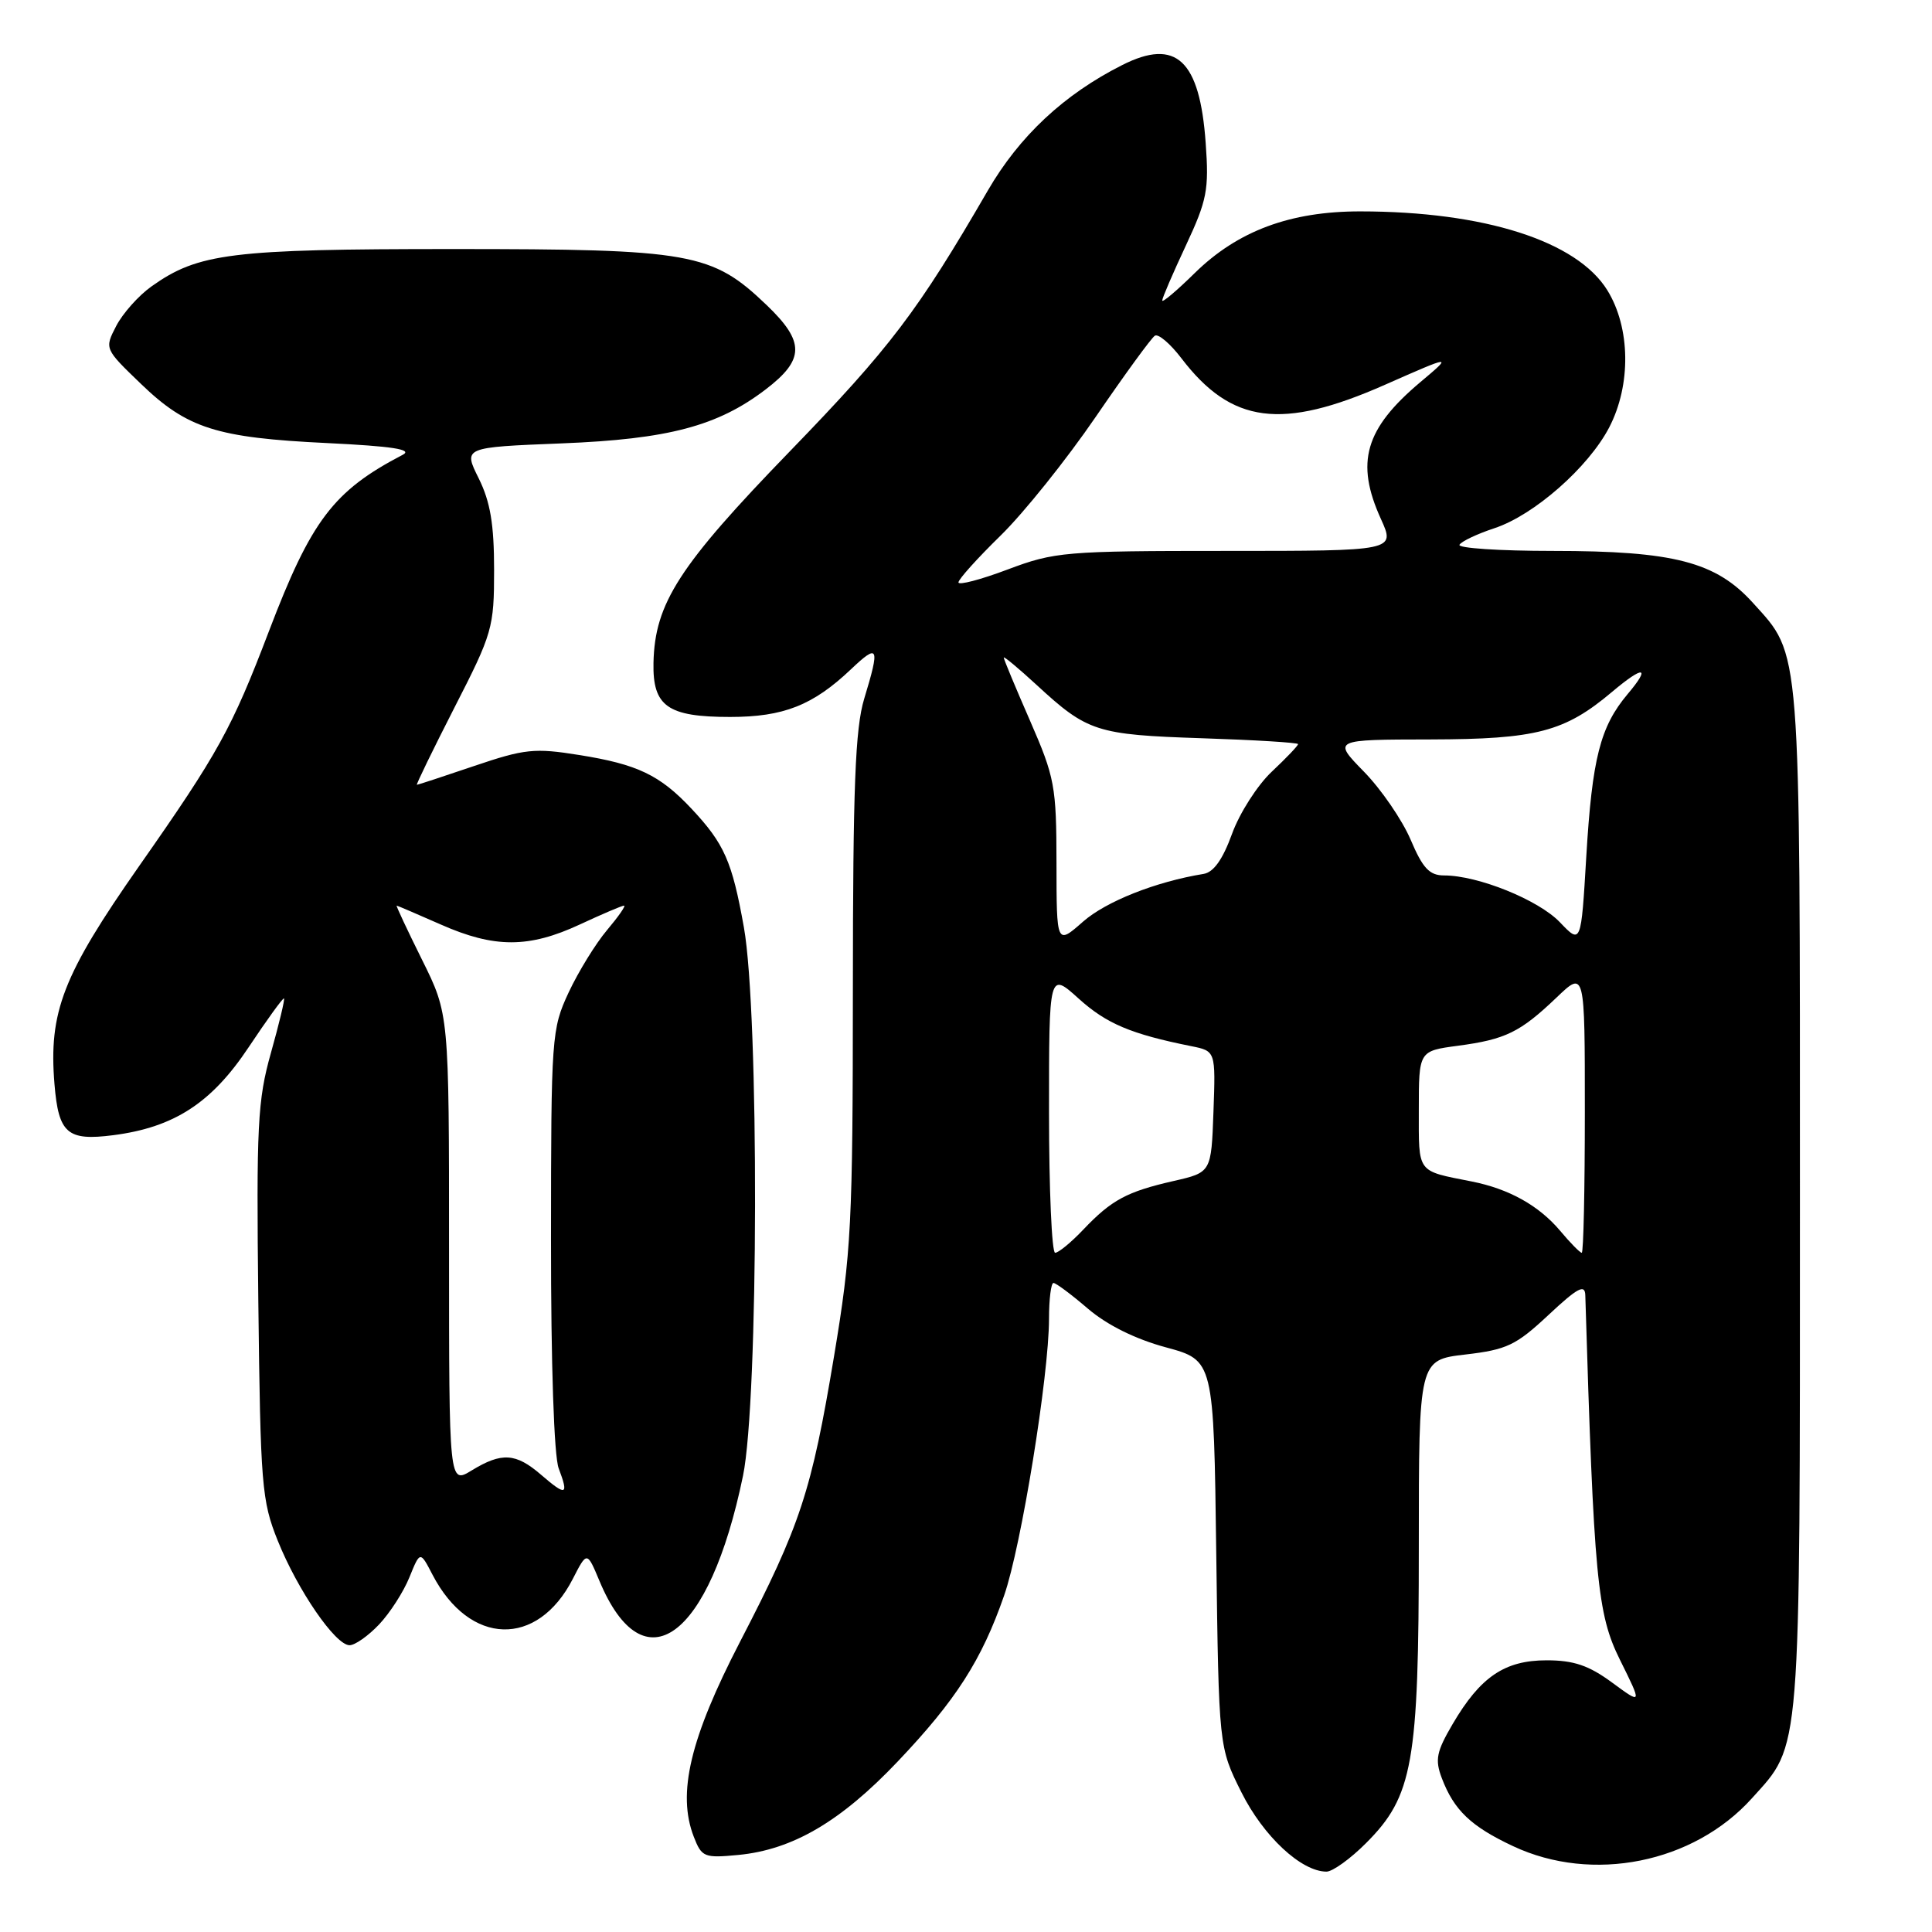 <?xml version="1.0" encoding="UTF-8" standalone="no"?>
<!DOCTYPE svg PUBLIC "-//W3C//DTD SVG 1.1//EN" "http://www.w3.org/Graphics/SVG/1.1/DTD/svg11.dtd" >
<svg xmlns="http://www.w3.org/2000/svg" xmlns:xlink="http://www.w3.org/1999/xlink" version="1.1" viewBox="0 0 256 256">
 <g >
 <path fill="currentColor"
d=" M 181.01 244.22 C 187.22 238.01 188.00 233.64 188.00 204.92 C 188.00 180.20 188.00 180.20 194.17 179.48 C 199.66 178.84 200.87 178.27 205.17 174.25 C 209.03 170.64 210.01 170.11 210.06 171.61 C 211.20 209.25 211.64 213.86 214.65 219.93 C 217.60 225.88 217.60 225.88 213.60 222.94 C 210.53 220.68 208.53 220.00 204.94 220.00 C 199.37 220.00 196.15 222.19 192.48 228.45 C 190.33 232.12 190.12 233.17 191.05 235.62 C 192.66 239.86 194.91 242.01 200.50 244.63 C 211.00 249.56 224.39 246.88 232.13 238.29 C 238.70 231.00 238.50 233.48 238.50 159.00 C 238.50 84.70 238.68 86.97 232.27 79.88 C 227.36 74.45 221.79 73.00 205.76 73.00 C 198.68 73.00 193.11 72.63 193.39 72.18 C 193.67 71.72 195.75 70.74 198.02 69.99 C 203.27 68.26 210.47 61.93 213.23 56.63 C 216.15 51.00 216.05 43.43 212.98 38.46 C 208.95 31.94 196.69 28.02 180.26 28.01 C 170.97 28.00 164.01 30.59 158.31 36.18 C 155.94 38.51 154.00 40.15 154.00 39.82 C 154.00 39.49 155.41 36.22 157.13 32.54 C 159.94 26.53 160.21 25.15 159.76 18.96 C 158.98 7.94 155.84 5.01 148.70 8.62 C 140.98 12.51 135.07 18.04 130.89 25.25 C 121.61 41.26 117.95 46.08 104.70 59.76 C 89.97 74.96 86.76 79.94 86.59 87.83 C 86.47 93.59 88.46 95.00 96.74 95.00 C 103.82 95.00 107.72 93.46 112.75 88.69 C 116.42 85.21 116.62 85.65 114.51 92.59 C 113.32 96.52 113.02 104.24 113.01 131.15 C 113.00 162.27 112.81 165.92 110.52 179.68 C 107.53 197.63 106.07 202.08 98.06 217.54 C 91.44 230.33 89.70 237.64 91.93 243.38 C 92.98 246.09 93.31 246.22 97.83 245.79 C 105.03 245.10 111.41 241.36 118.97 233.39 C 126.67 225.28 130.07 219.99 133.05 211.42 C 135.32 204.92 138.99 182.27 139.00 174.75 C 139.00 172.14 139.27 170.00 139.59 170.00 C 139.92 170.00 141.97 171.53 144.16 173.41 C 146.70 175.58 150.45 177.44 154.49 178.53 C 160.83 180.25 160.83 180.25 161.16 205.88 C 161.50 231.50 161.50 231.50 164.50 237.50 C 167.41 243.32 172.43 248.00 175.77 248.00 C 176.57 248.00 178.94 246.30 181.01 244.22 Z  M 50.23 215.25 C 51.66 213.74 53.47 210.93 54.25 209.00 C 55.67 205.50 55.67 205.50 57.31 208.66 C 62.22 218.09 71.20 218.36 75.90 209.21 C 77.78 205.54 77.78 205.54 79.43 209.48 C 85.30 223.53 93.99 217.16 98.45 195.56 C 100.52 185.58 100.60 134.25 98.57 122.88 C 97.01 114.14 95.98 111.80 91.63 107.16 C 87.43 102.69 84.47 101.27 76.73 100.04 C 70.82 99.09 69.52 99.23 62.85 101.49 C 58.81 102.86 55.38 103.99 55.24 103.99 C 55.10 104.00 57.34 99.39 60.22 93.75 C 65.26 83.91 65.47 83.18 65.47 75.50 C 65.47 69.46 64.97 66.49 63.43 63.38 C 61.38 59.27 61.38 59.27 74.44 58.75 C 88.55 58.19 95.08 56.46 101.43 51.62 C 106.64 47.65 106.67 45.30 101.59 40.43 C 94.33 33.48 91.65 33.00 59.98 33.00 C 30.58 33.00 26.27 33.54 20.06 37.96 C 18.36 39.17 16.27 41.52 15.40 43.19 C 13.84 46.21 13.84 46.21 18.67 50.86 C 24.80 56.77 28.70 58.01 43.37 58.71 C 51.98 59.13 54.73 59.55 53.37 60.26 C 44.18 65.05 41.24 68.93 35.63 83.65 C 30.72 96.53 28.93 99.78 18.47 114.71 C 8.32 129.21 6.43 134.08 7.22 143.67 C 7.76 150.20 8.92 151.20 15.00 150.42 C 23.07 149.38 28.03 146.16 32.95 138.76 C 35.40 135.08 37.51 132.17 37.63 132.30 C 37.76 132.43 36.98 135.67 35.90 139.51 C 34.13 145.79 33.96 149.13 34.23 172.50 C 34.51 196.81 34.68 198.87 36.80 204.14 C 39.44 210.72 44.44 218.00 46.32 218.00 C 47.04 218.00 48.80 216.76 50.23 215.25 Z  M 139.00 147.38 C 139.00 128.77 139.00 128.77 142.94 132.33 C 146.62 135.65 149.87 137.02 157.84 138.62 C 161.08 139.27 161.08 139.27 160.79 147.31 C 160.50 155.35 160.50 155.35 155.50 156.49 C 149.33 157.90 147.30 158.98 143.56 162.91 C 141.95 164.61 140.26 166.00 139.81 166.00 C 139.37 166.00 139.00 157.62 139.00 147.38 Z  M 206.74 163.10 C 203.91 159.74 199.95 157.53 195.00 156.55 C 187.65 155.09 188.00 155.57 188.00 147.06 C 188.00 139.26 188.00 139.26 193.17 138.57 C 199.49 137.73 201.43 136.78 206.25 132.18 C 210.00 128.59 210.00 128.59 210.00 147.30 C 210.00 157.58 209.82 166.00 209.59 166.00 C 209.36 166.00 208.08 164.70 206.74 163.10 Z  M 139.99 114.35 C 139.98 104.16 139.76 103.01 136.49 95.51 C 134.57 91.12 133.00 87.35 133.00 87.13 C 133.00 86.92 134.96 88.55 137.36 90.76 C 144.09 96.97 145.29 97.36 159.25 97.82 C 166.26 98.05 172.00 98.40 172.00 98.60 C 172.00 98.81 170.44 100.44 168.53 102.24 C 166.62 104.03 164.24 107.75 163.25 110.49 C 162.02 113.88 160.81 115.59 159.47 115.80 C 153.15 116.83 146.56 119.44 143.50 122.13 C 140.00 125.21 140.00 125.21 139.99 114.35 Z  M 206.69 122.20 C 203.86 119.24 195.84 116.00 191.35 116.00 C 189.41 116.00 188.52 115.05 186.91 111.25 C 185.79 108.64 183.02 104.59 180.73 102.25 C 176.58 98.00 176.58 98.00 189.54 97.98 C 203.60 97.95 207.34 96.97 213.64 91.65 C 217.82 88.13 218.78 88.29 215.67 91.97 C 212.03 96.30 210.97 100.48 210.19 113.51 C 209.50 125.14 209.50 125.14 206.69 122.20 Z  M 127.00 77.17 C 127.00 76.76 129.51 73.97 132.58 70.97 C 135.66 67.96 141.32 60.89 145.18 55.25 C 149.04 49.61 152.57 44.76 153.03 44.48 C 153.49 44.20 155.07 45.54 156.54 47.47 C 163.17 56.16 169.83 57.03 183.50 50.99 C 192.50 47.02 192.50 47.02 188.22 50.62 C 180.86 56.81 179.57 61.26 182.97 68.75 C 184.90 73.00 184.90 73.00 162.47 73.00 C 141.10 73.00 139.74 73.12 133.52 75.46 C 129.94 76.81 127.00 77.58 127.00 77.17 Z  M 71.69 195.41 C 68.34 192.52 66.48 192.41 62.50 194.84 C 59.50 196.67 59.50 196.67 59.50 165.52 C 59.50 134.38 59.50 134.38 55.93 127.19 C 53.97 123.24 52.45 120.00 52.56 120.00 C 52.66 120.00 55.29 121.13 58.40 122.50 C 65.52 125.65 70.08 125.64 76.85 122.49 C 79.79 121.12 82.42 120.00 82.69 120.00 C 82.96 120.00 81.94 121.46 80.43 123.25 C 78.92 125.04 76.64 128.75 75.35 131.50 C 73.09 136.36 73.02 137.28 73.01 164.18 C 73.00 180.75 73.41 192.96 74.03 194.57 C 75.39 198.16 75.03 198.29 71.69 195.41 Z "/>
</g>
</svg>